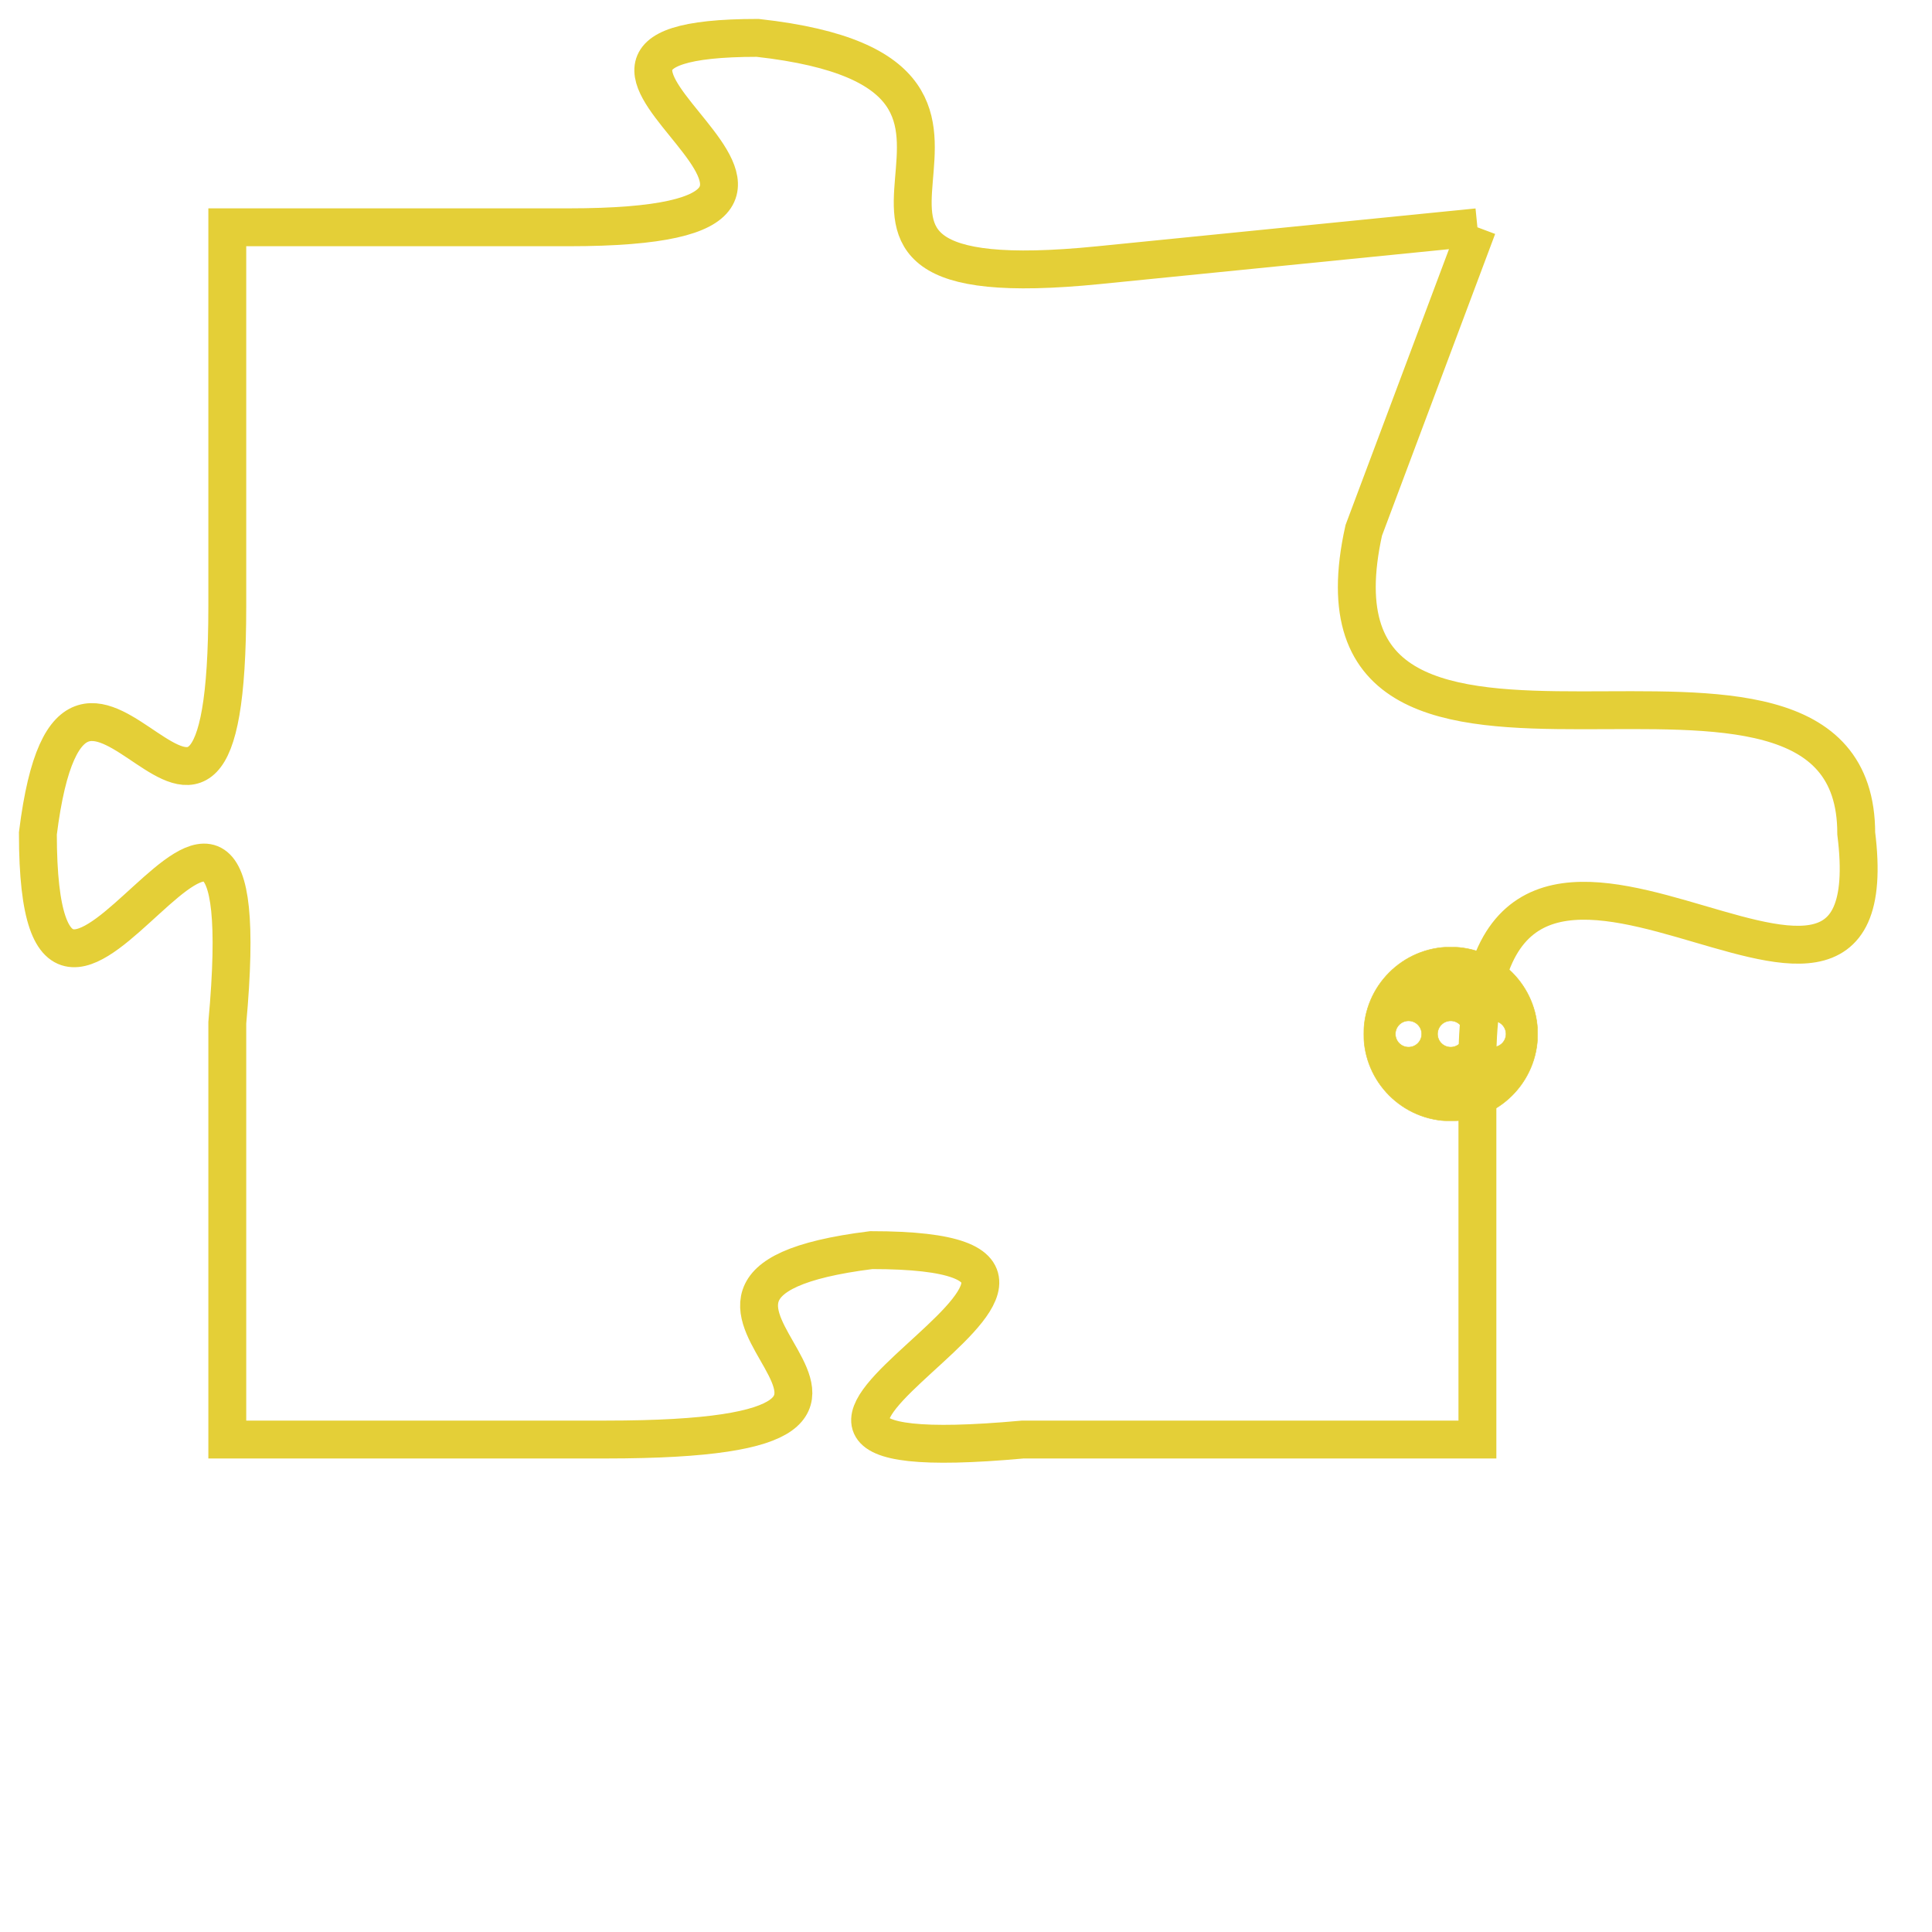 <svg version="1.1" xmlns="http://www.w3.org/2000/svg" xmlns:xlink="http://www.w3.org/1999/xlink" fill="transparent" x="0" y="0" width="350" height="350" preserveAspectRatio="xMinYMin slice"><style type="text/css">.links{fill:transparent;stroke: #E4CF37;}.links:hover{fill:#63D272; opacity:0.4;}</style><defs><g id="allt"><path id="t6167" d="M1914,1504 L1904,1505 C1894,1506 1904,1500 1895,1499 C1887,1499 1900,1504 1890,1504 L1881,1504 1881,1504 L1881,1514 C1881,1524 1877,1512 1876,1520 C1876,1529 1882,1514 1881,1525 L1881,1536 1881,1536 L1891,1536 C1902,1536 1890,1532 1898,1531 C1907,1531 1891,1537 1902,1536 L1914,1536 1914,1536 L1914,1526 C1914,1516 1925,1528 1924,1520 C1924,1513 1909,1521 1911,1512 L1914,1504"/></g><clipPath id="c" clipRule="evenodd" fill="transparent"><use href="#t6167"/></clipPath></defs><svg viewBox="1875 1498 51 40" preserveAspectRatio="xMinYMin meet"><svg width="4380" height="2430"><g><image crossorigin="anonymous" x="0" y="0" href="https://nftpuzzle.license-token.com/assets/completepuzzle.svg" width="100%" height="100%" /><g class="links"><use href="#t6167"/></g></g></svg><svg x="1911" y="1523" height="9%" width="9%" viewBox="0 0 330 330"><g><a xlink:href="https://nftpuzzle.license-token.com/" class="links"><title>See the most innovative NFT based token software licensing project</title><path fill="#E4CF37" id="more" d="M165,0C74.019,0,0,74.019,0,165s74.019,165,165,165s165-74.019,165-165S255.981,0,165,0z M85,190 c-13.785,0-25-11.215-25-25s11.215-25,25-25s25,11.215,25,25S98.785,190,85,190z M165,190c-13.785,0-25-11.215-25-25 s11.215-25,25-25s25,11.215,25,25S178.785,190,165,190z M245,190c-13.785,0-25-11.215-25-25s11.215-25,25-25 c13.785,0,25,11.215,25,25S258.785,190,245,190z"></path></a></g></svg></svg></svg>